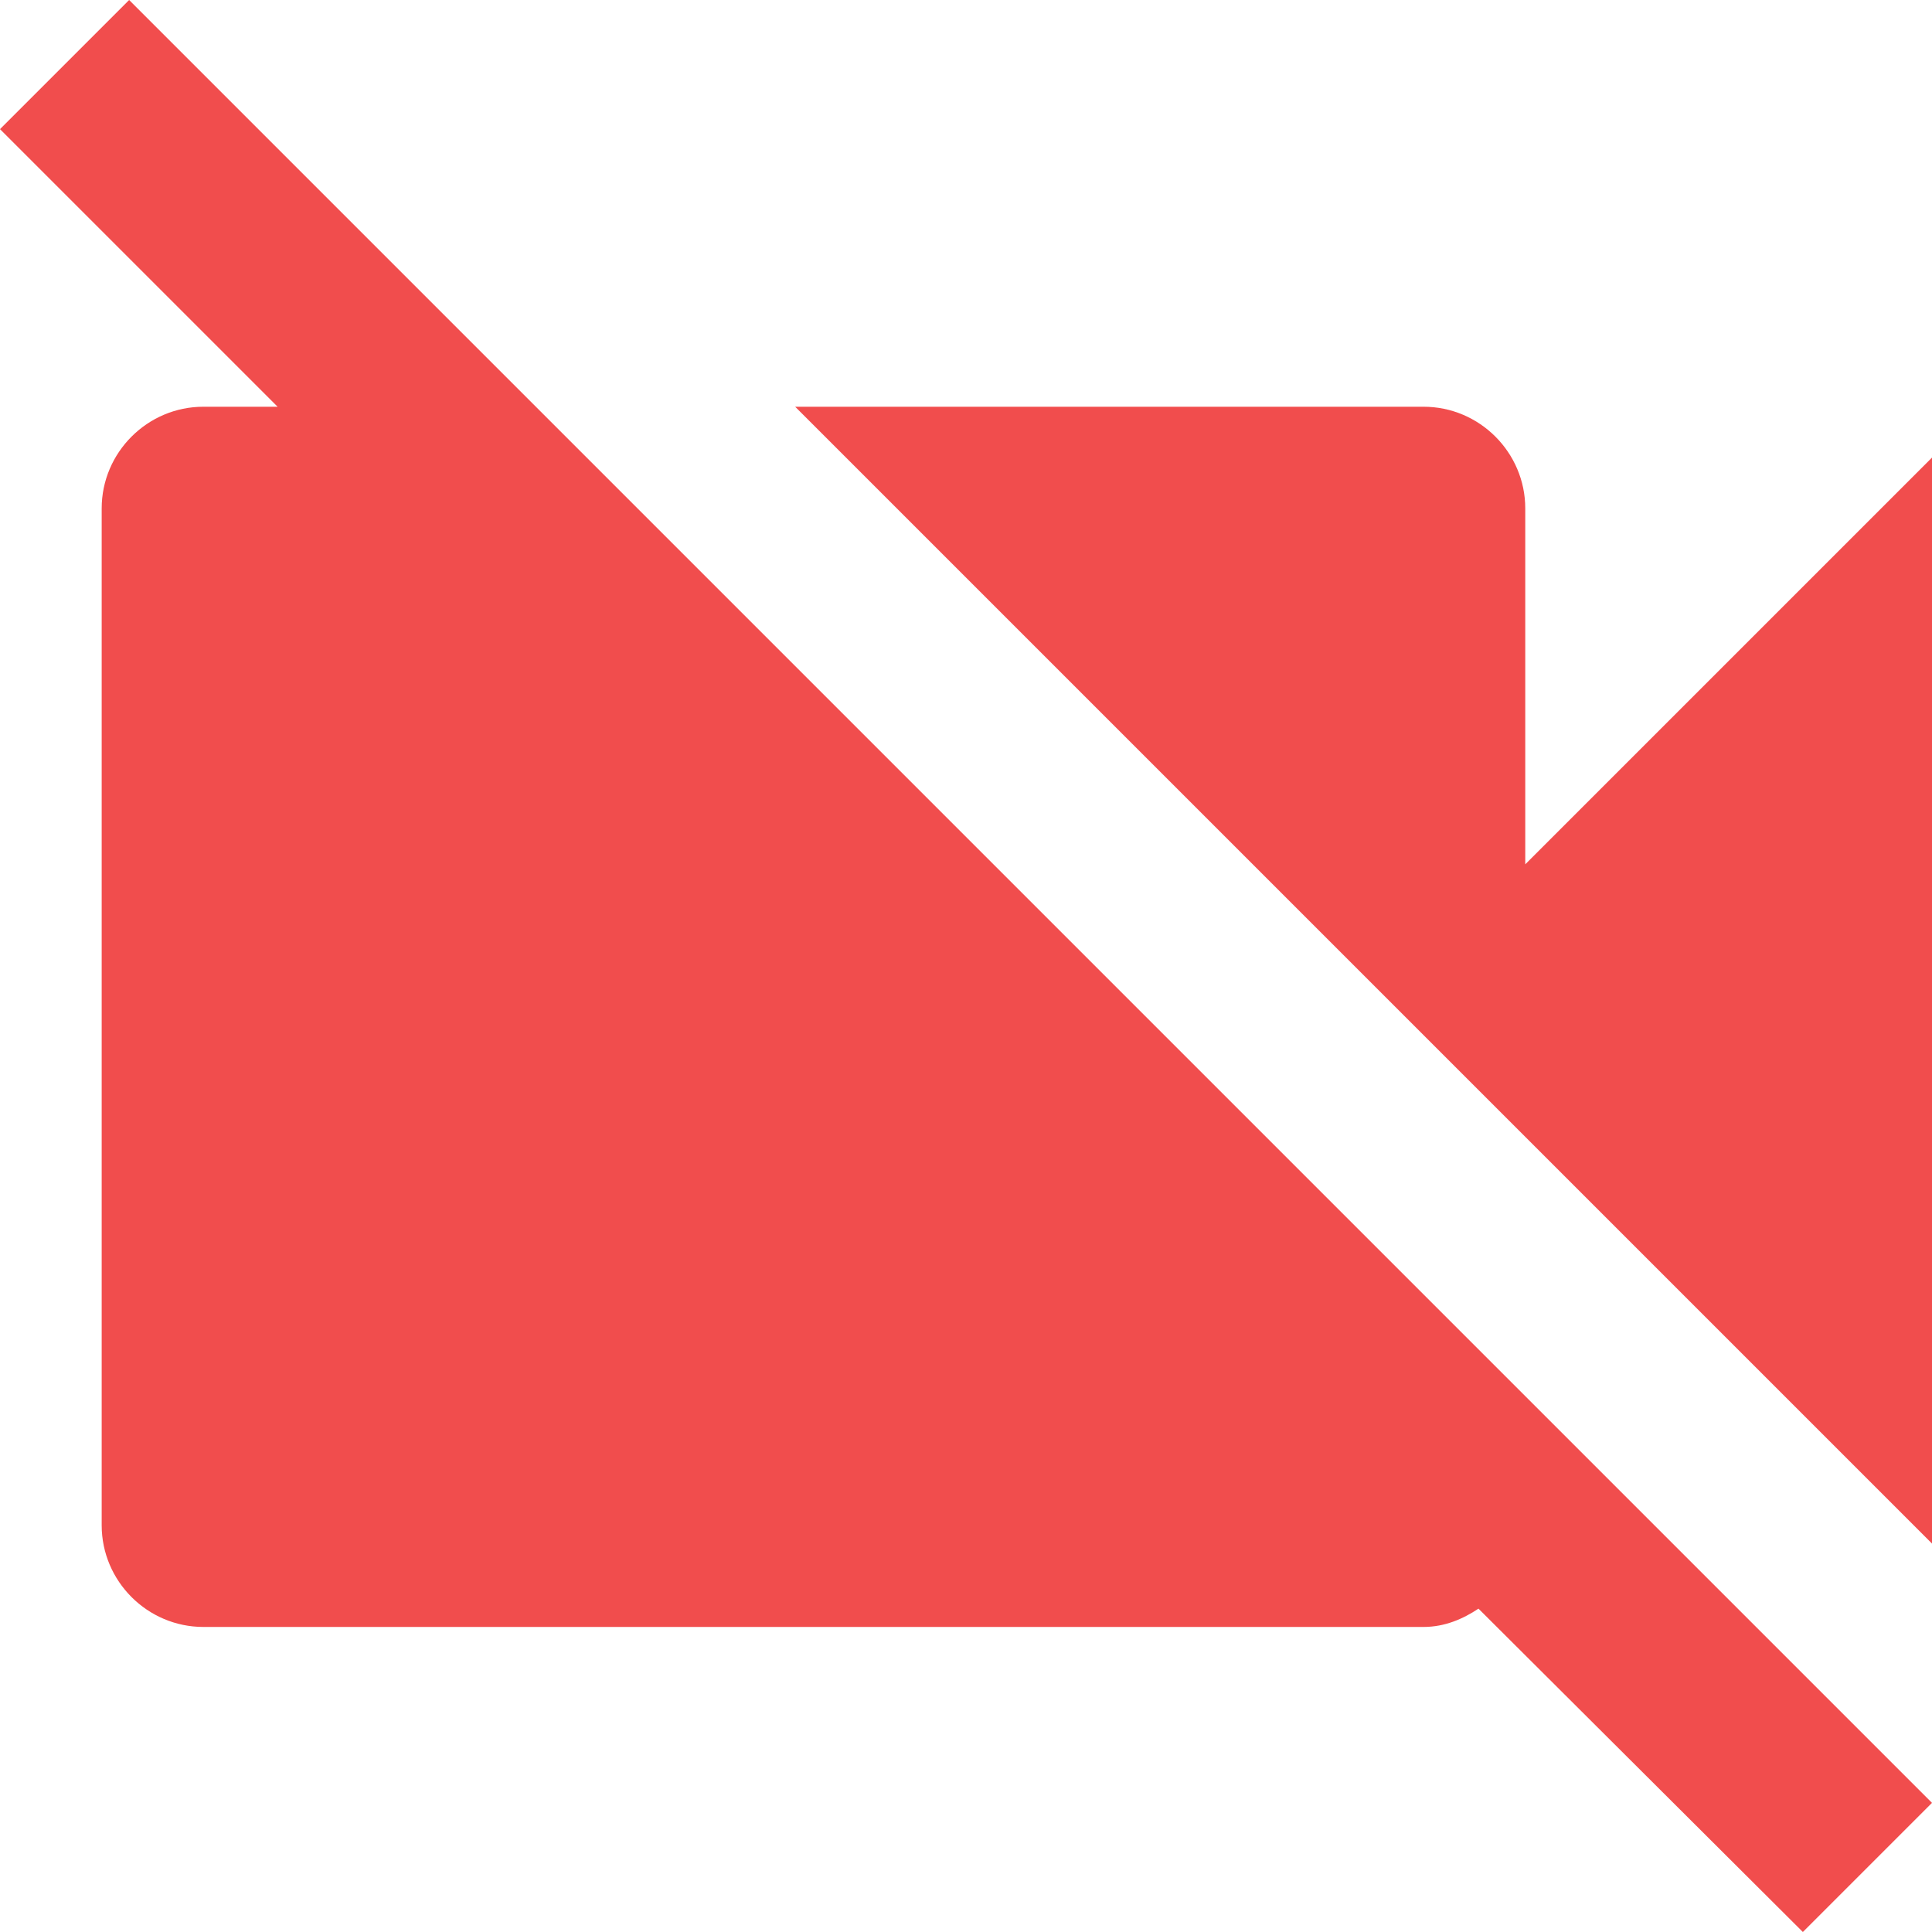 <svg width="19" height="19" viewBox="0 0 19 19" fill="none" xmlns="http://www.w3.org/2000/svg">
<path d="M19 4.5L15 8.5V5C15 4.45 14.55 4 14 4H7.82L19 15.18V4.5ZM1.27 0L0 1.27L2.73 4H2C1.45 4 1 4.45 1 5V15C1 15.55 1.45 16 2 16H14C14.21 16 14.39 15.92 14.54 15.82L17.73 19L19 17.73L1.27 0Z" fill="#F14D4D"/>
</svg>
